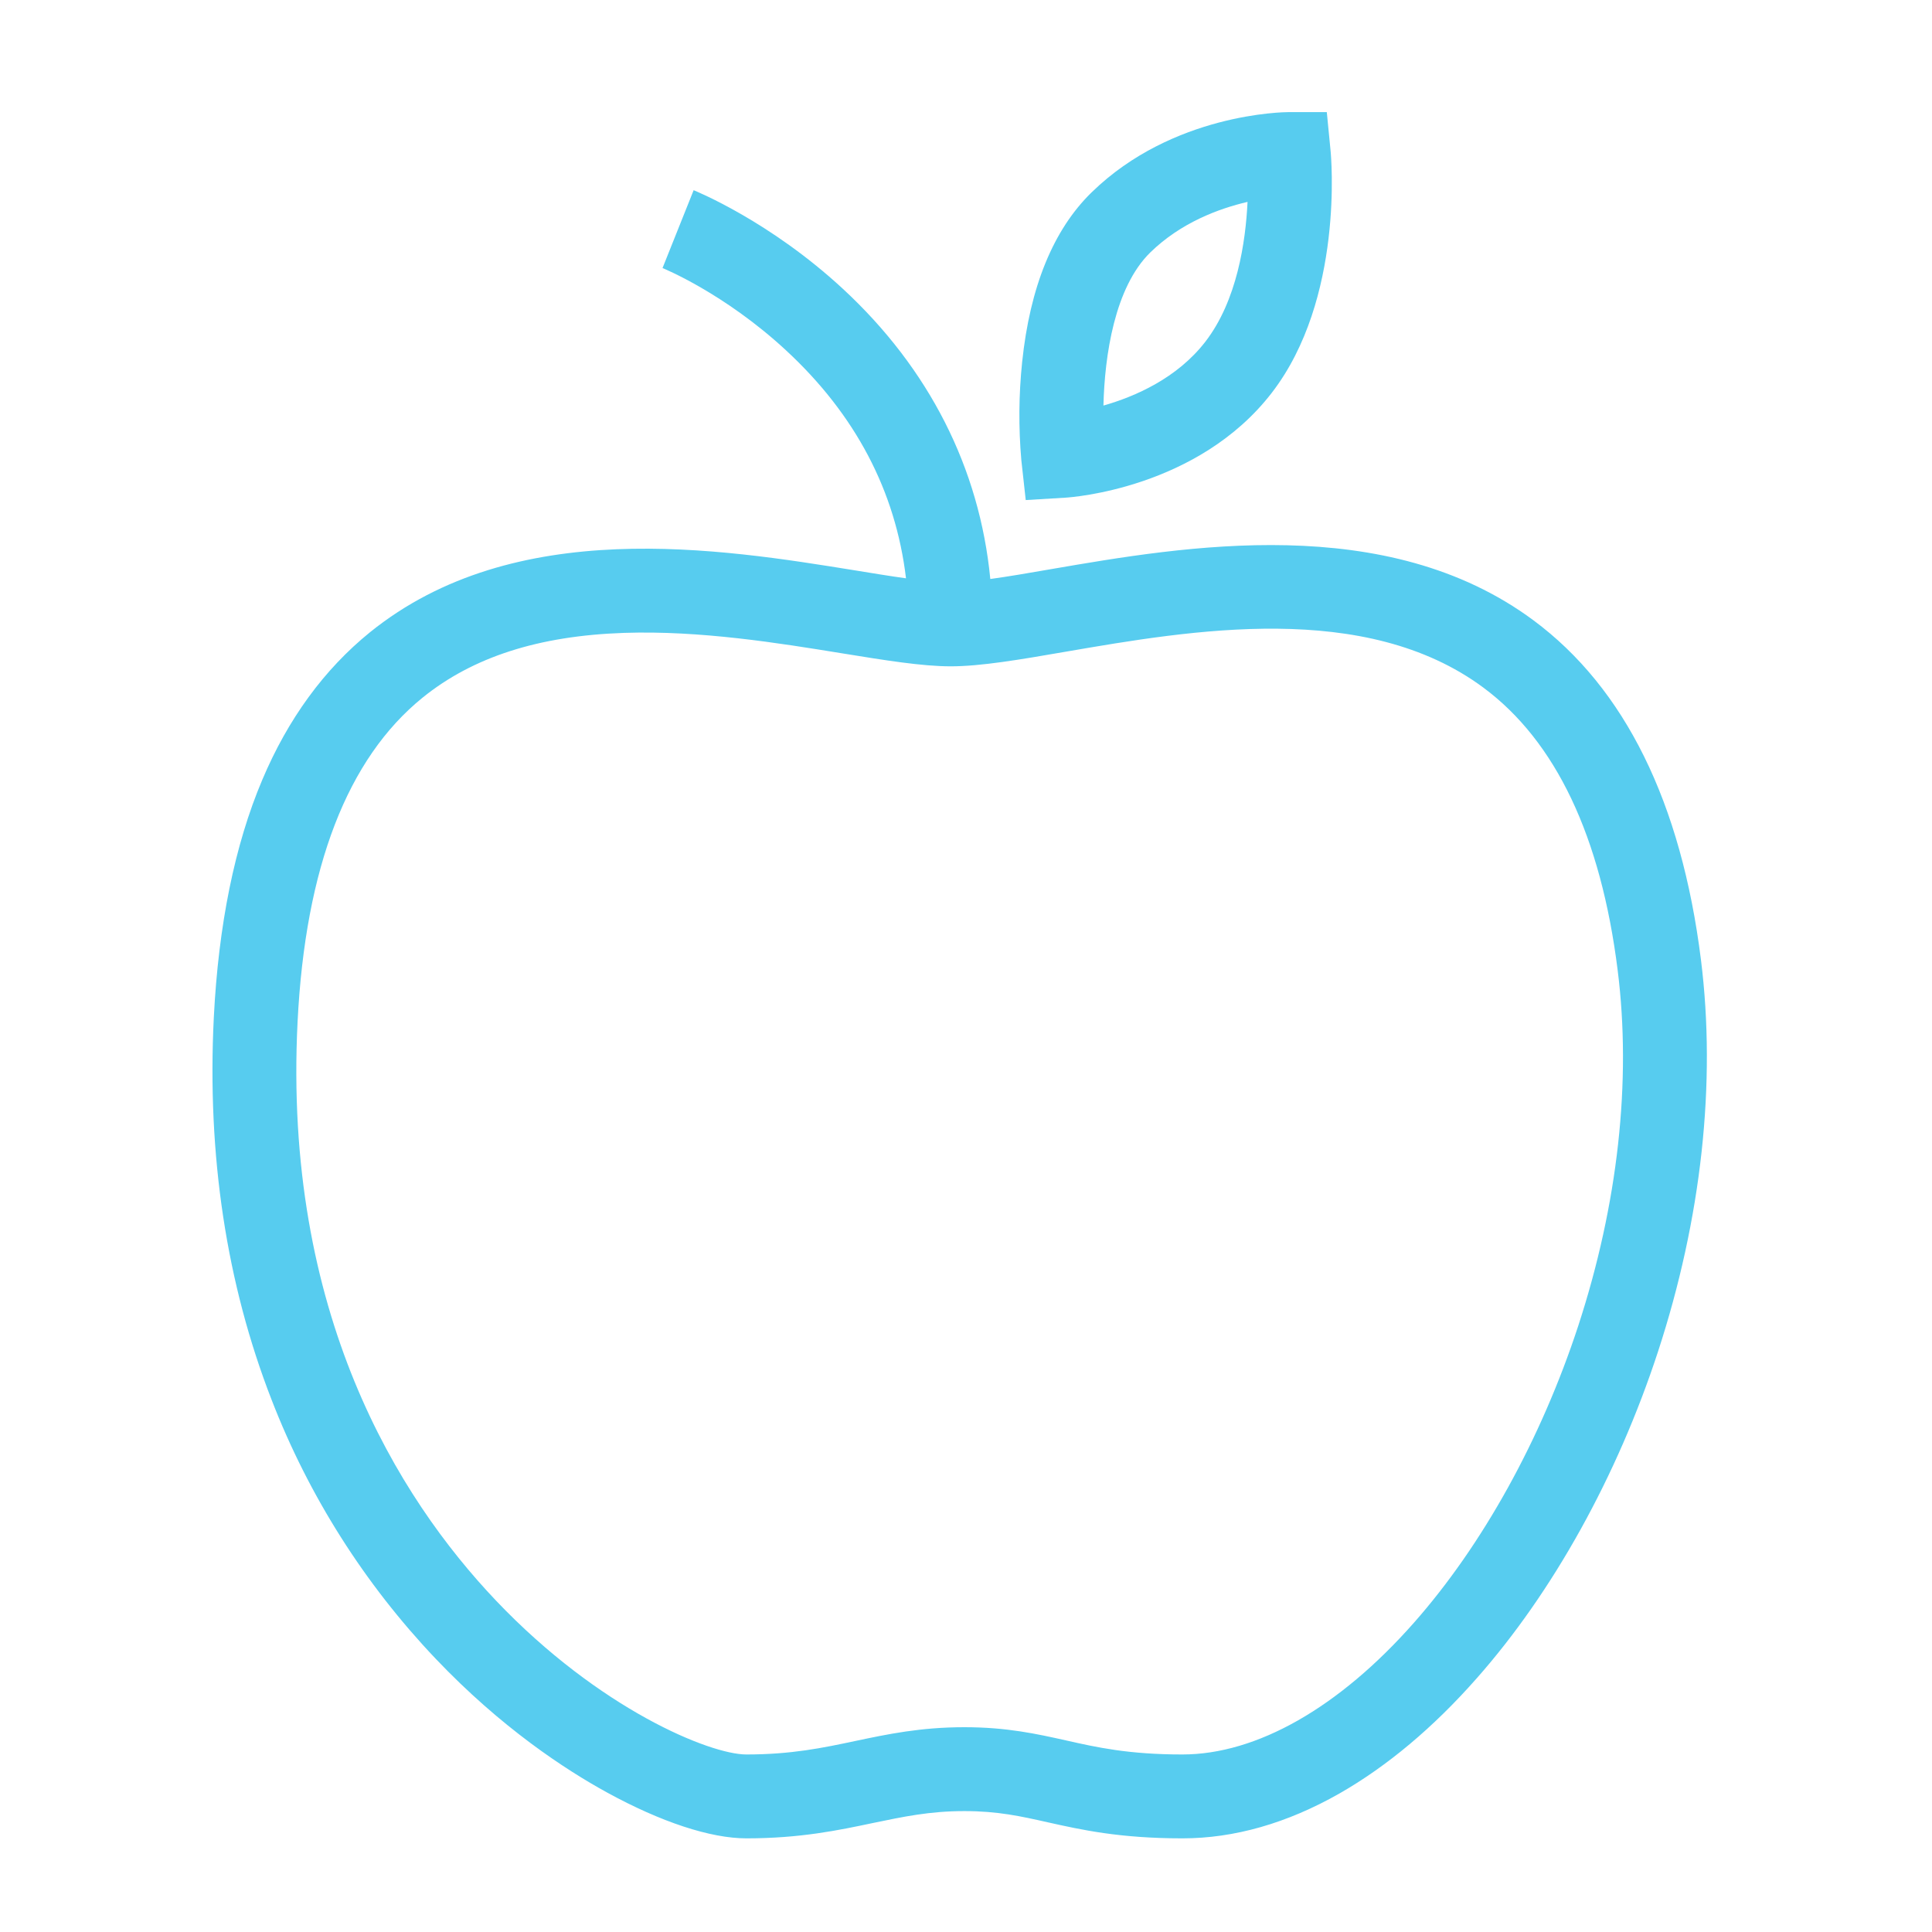 <svg width="36" height="36" viewBox="0 0 36 36" fill="none" xmlns="http://www.w3.org/2000/svg">
<path d="M19.113 9.318L19.857 9.273C19.957 9.267 22.323 9.104 23.698 7.319C25.046 5.571 24.805 2.909 24.792 2.796L24.723 2.089H24.013C23.926 2.089 21.853 2.11 20.341 3.584C19.627 4.28 19.192 5.345 19.046 6.748C18.983 7.355 18.978 7.966 19.031 8.574L19.113 9.318ZM21.435 4.703C22.004 4.148 22.714 3.886 23.246 3.762C23.211 4.505 23.051 5.601 22.461 6.366C21.934 7.049 21.148 7.39 20.561 7.557C20.583 6.628 20.769 5.353 21.435 4.703Z" fill="#57CCEF"/>
<path d="M28.573 11.558C25.836 9.529 22.075 10.177 19.586 10.605C19.172 10.677 18.788 10.743 18.453 10.789C18.253 8.724 17.313 6.868 15.704 5.38C14.344 4.122 12.982 3.569 12.925 3.544L12.345 4.995C12.356 4.999 13.493 5.461 14.643 6.525C15.939 7.723 16.689 9.15 16.882 10.776C16.598 10.737 16.281 10.685 15.944 10.63C13.415 10.221 9.593 9.601 6.893 11.782C6.042 12.471 5.366 13.396 4.887 14.531C4.374 15.742 4.071 17.234 3.984 18.96C3.856 21.524 4.219 23.921 5.062 26.086C5.756 27.877 6.794 29.515 8.117 30.907C9.339 32.192 10.531 32.973 11.316 33.403C12.318 33.952 13.239 34.255 13.908 34.255C14.913 34.255 15.632 34.103 16.266 33.969C16.832 33.852 17.32 33.747 17.971 33.747C18.592 33.747 19.021 33.843 19.519 33.955C20.147 34.095 20.859 34.255 22.034 34.255C22.999 34.255 23.982 33.974 24.957 33.42C25.846 32.912 26.707 32.192 27.518 31.271C28.938 29.664 30.136 27.503 30.894 25.187C31.705 22.707 31.982 20.182 31.695 17.886C31.328 14.953 30.277 12.822 28.573 11.558ZM29.409 24.703C28.716 26.819 27.628 28.786 26.345 30.239C24.949 31.821 23.415 32.692 22.032 32.692C21.03 32.692 20.434 32.559 19.859 32.429C19.32 32.309 18.762 32.184 17.969 32.184C17.155 32.184 16.538 32.314 15.941 32.44C15.327 32.57 14.748 32.692 13.906 32.692C13.231 32.692 11.172 31.852 9.247 29.83C7.409 27.898 5.274 24.456 5.545 19.038C5.689 16.164 6.473 14.133 7.876 12.998C8.813 12.241 10.039 11.847 11.626 11.793C13.051 11.745 14.516 11.983 15.692 12.174C16.492 12.304 17.184 12.416 17.714 12.416C18.275 12.416 19.005 12.291 19.85 12.145C22.209 11.739 25.441 11.182 27.641 12.813C28.989 13.813 29.831 15.585 30.143 18.08C30.403 20.148 30.148 22.44 29.409 24.703Z" fill="#57CCEF"/>
</svg>
